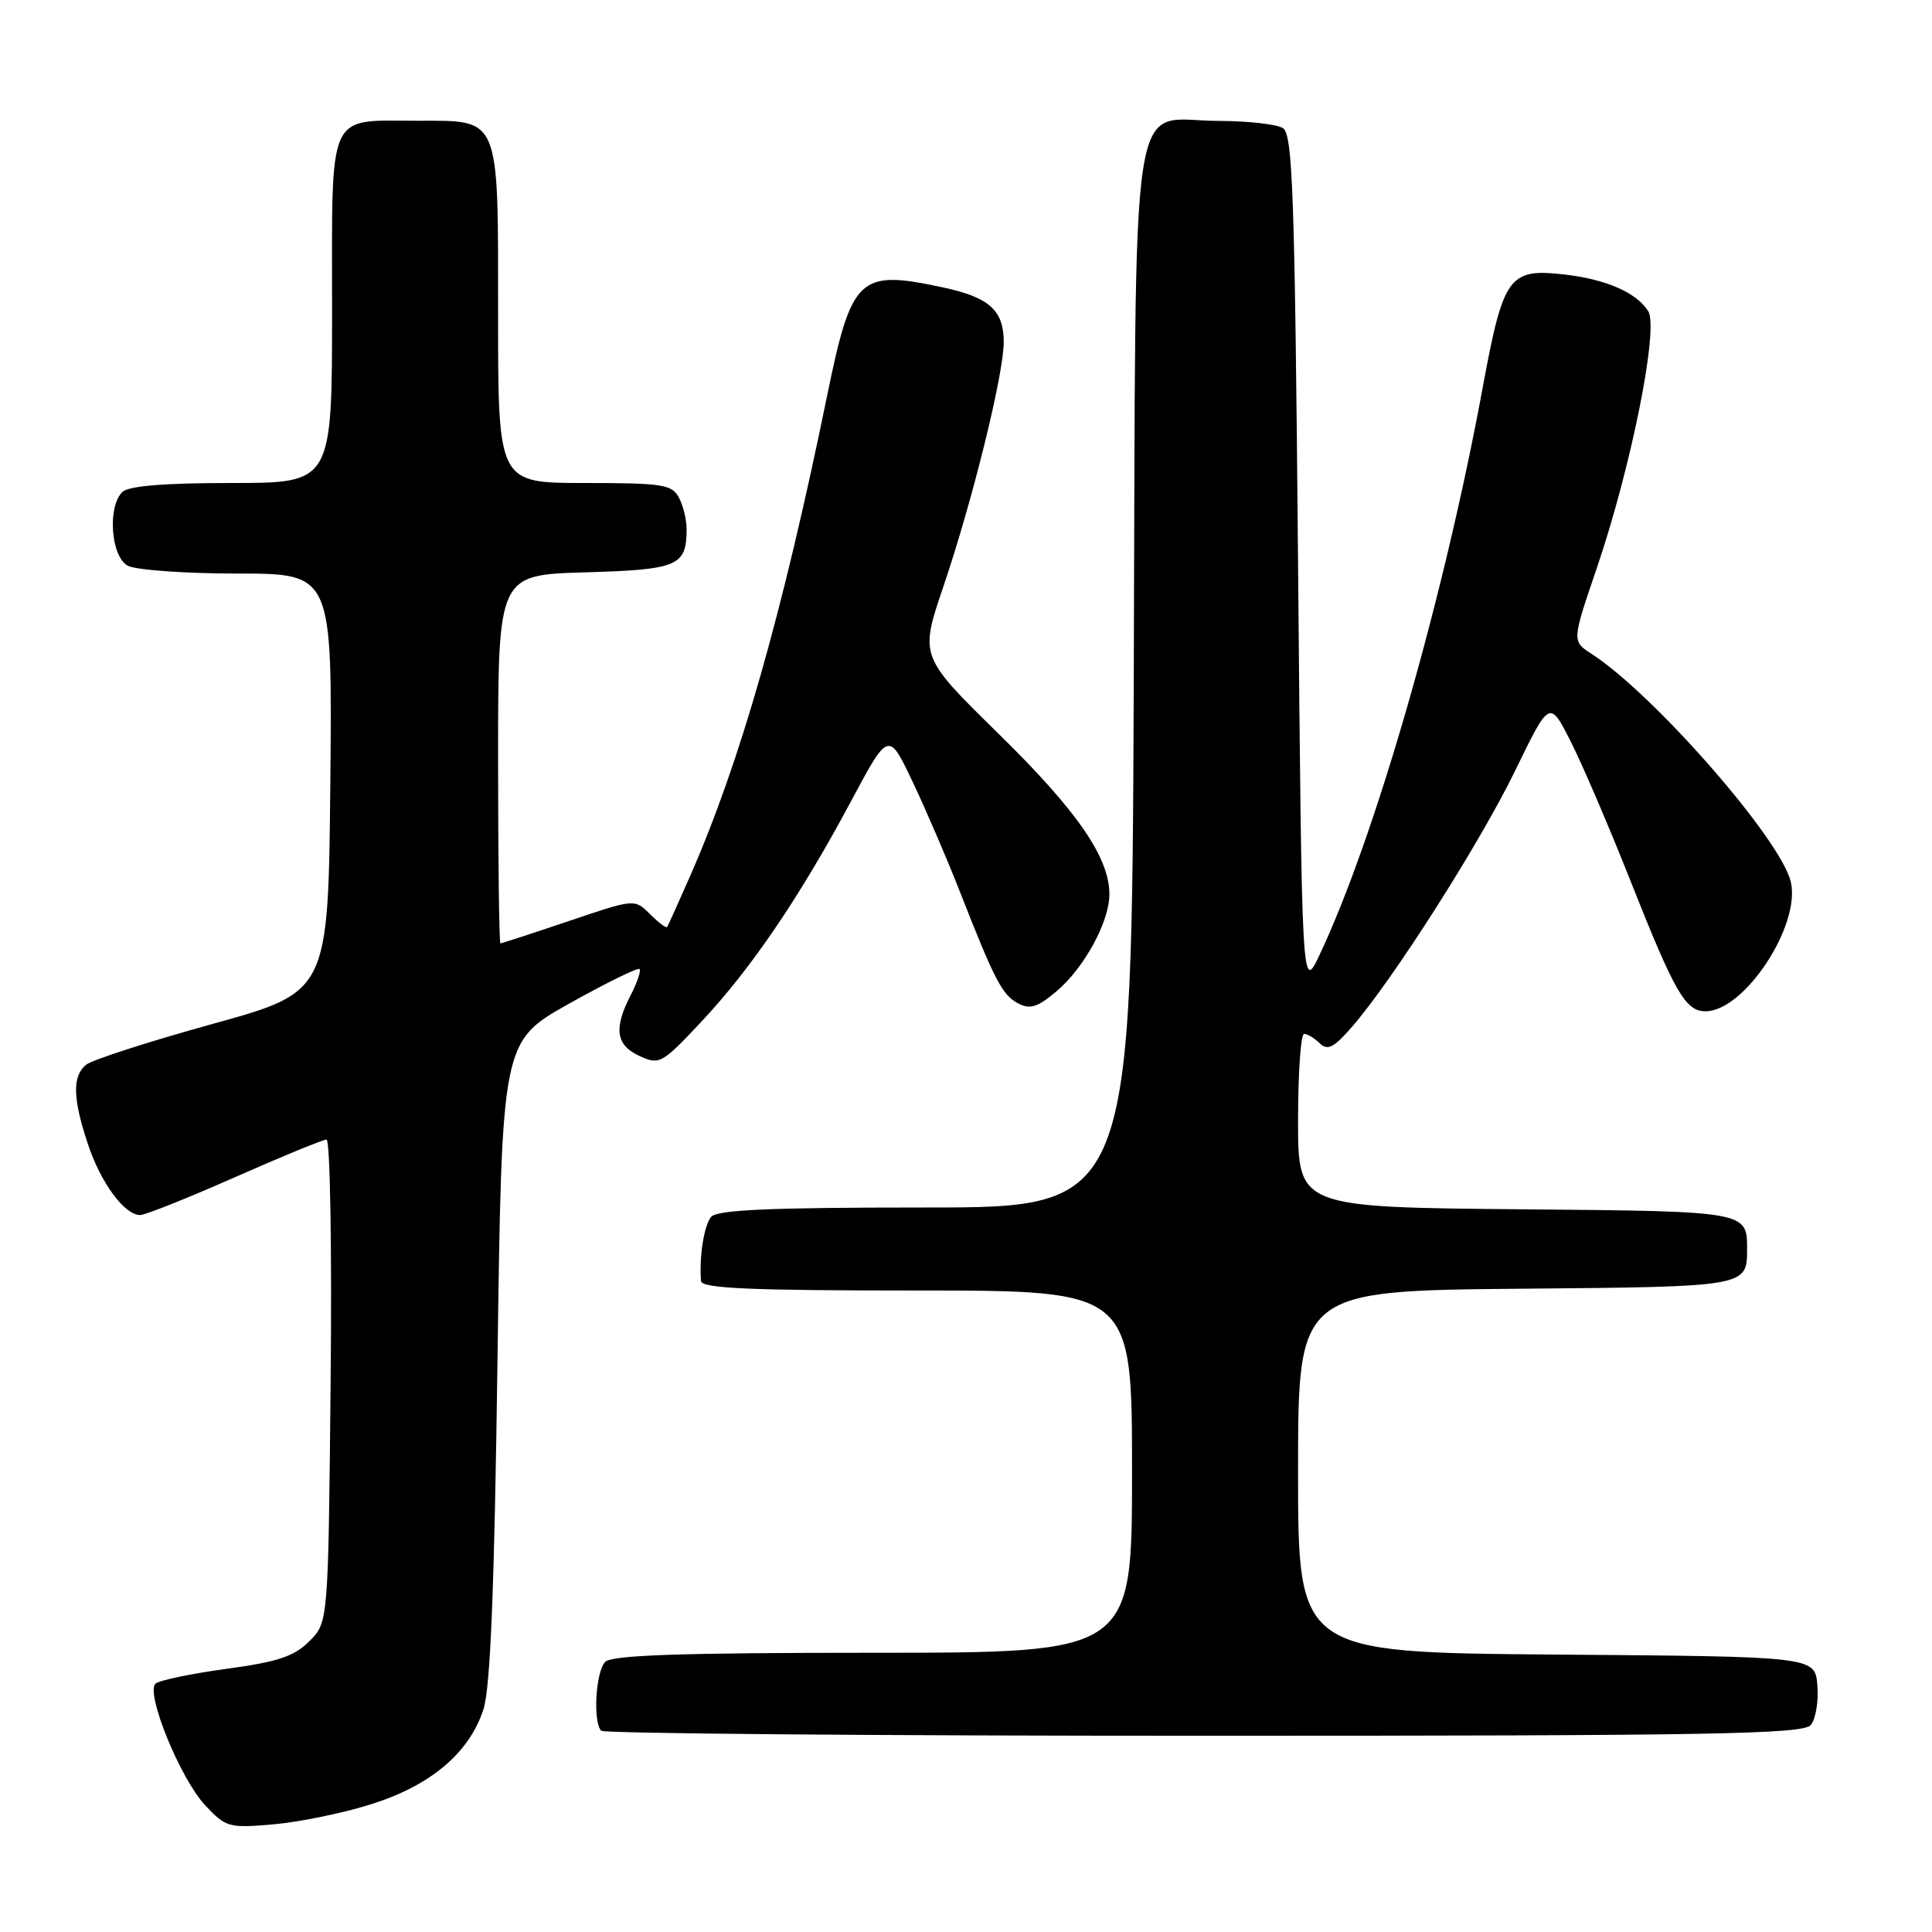<?xml version="1.0" encoding="UTF-8" standalone="no"?>
<!DOCTYPE svg PUBLIC "-//W3C//DTD SVG 1.1//EN" "http://www.w3.org/Graphics/SVG/1.1/DTD/svg11.dtd" >
<svg xmlns="http://www.w3.org/2000/svg" xmlns:xlink="http://www.w3.org/1999/xlink" version="1.1" viewBox="0 0 256 256">
 <g >
 <path fill="currentColor"
d=" M 49.21 239.06 C 57.10 236.57 62.20 232.25 64.06 226.49 C 64.98 223.63 65.51 210.56 65.92 180.24 C 66.50 137.99 66.50 137.99 75.41 132.99 C 80.32 130.24 84.51 128.18 84.74 128.40 C 84.96 128.63 84.44 130.18 83.57 131.86 C 81.28 136.29 81.61 138.50 84.75 139.93 C 87.39 141.14 87.71 140.95 93.00 135.31 C 99.58 128.28 105.99 118.83 112.76 106.18 C 117.74 96.86 117.74 96.86 120.97 103.68 C 122.74 107.43 125.52 113.88 127.13 118.00 C 131.80 129.92 132.79 131.82 134.88 132.94 C 136.48 133.79 137.45 133.49 139.97 131.37 C 143.65 128.28 147.00 122.14 147.00 118.50 C 147.00 113.62 142.76 107.47 132.32 97.23 C 121.86 86.97 121.86 86.97 125.00 77.73 C 128.86 66.35 133.00 49.59 133.00 45.32 C 133.00 41.12 131.09 39.40 124.97 38.09 C 113.79 35.69 112.85 36.57 109.57 52.57 C 103.65 81.45 98.07 101.00 91.44 116.09 C 89.89 119.61 88.52 122.65 88.40 122.83 C 88.27 123.02 87.25 122.25 86.13 121.13 C 84.09 119.09 84.09 119.09 75.36 122.05 C 70.56 123.67 66.48 125.00 66.31 125.00 C 66.14 125.00 66.00 114.01 66.00 100.59 C 66.00 76.17 66.00 76.17 77.54 75.84 C 89.83 75.48 90.95 75.00 90.98 70.18 C 90.99 68.91 90.53 67.00 89.96 65.93 C 89.03 64.19 87.78 64.00 77.46 64.00 C 66.00 64.00 66.00 64.00 66.00 41.83 C 66.00 15.11 66.37 16.00 55.28 16.00 C 43.25 16.00 44.00 14.33 44.00 41.04 C 44.00 64.00 44.00 64.00 30.70 64.00 C 21.69 64.00 17.01 64.39 16.20 65.20 C 14.21 67.19 14.70 73.77 16.93 74.96 C 18.00 75.53 24.53 76.00 31.45 76.00 C 44.03 76.00 44.03 76.00 43.77 103.72 C 43.50 131.44 43.50 131.44 28.15 135.68 C 19.70 138.02 12.16 140.45 11.40 141.09 C 9.57 142.60 9.63 145.54 11.64 151.57 C 13.34 156.72 16.49 161.00 18.57 161.00 C 19.24 161.00 24.88 158.75 31.10 156.00 C 37.32 153.25 42.80 151.00 43.27 151.00 C 43.74 151.00 43.99 165.39 43.81 182.98 C 43.50 214.96 43.50 214.96 40.99 217.47 C 38.97 219.49 36.80 220.21 29.99 221.13 C 25.32 221.77 21.10 222.65 20.61 223.09 C 19.25 224.30 23.87 235.65 27.16 239.18 C 29.94 242.15 30.30 242.25 36.28 241.73 C 39.70 241.43 45.52 240.23 49.21 239.06 Z  M 239.94 228.57 C 240.59 227.78 240.99 225.42 240.81 223.32 C 240.50 219.50 240.50 219.50 206.25 219.24 C 172.00 218.97 172.00 218.97 172.00 195.00 C 172.00 171.03 172.00 171.03 201.75 170.76 C 231.50 170.50 231.50 170.50 231.50 165.50 C 231.50 160.50 231.50 160.50 201.75 160.24 C 172.00 159.97 172.00 159.97 172.00 148.49 C 172.00 142.17 172.36 137.00 172.80 137.00 C 173.24 137.00 174.18 137.56 174.88 138.25 C 175.91 139.26 176.76 138.82 179.20 136.00 C 184.64 129.71 196.09 111.73 200.76 102.13 C 205.33 92.73 205.33 92.73 208.13 98.26 C 209.67 101.30 213.22 109.58 216.02 116.65 C 221.91 131.53 223.33 134.00 225.99 134.00 C 231.16 134.00 238.68 122.54 237.28 116.80 C 235.88 111.12 219.15 91.99 210.89 86.64 C 208.28 84.96 208.28 84.96 211.60 75.23 C 216.15 61.84 219.82 43.53 218.40 41.24 C 216.86 38.77 212.81 37.00 207.27 36.37 C 199.93 35.54 199.20 36.55 196.46 51.38 C 191.32 79.27 182.21 110.93 174.86 126.50 C 172.50 131.50 172.50 131.50 172.00 74.71 C 171.57 25.69 171.29 17.80 170.00 16.98 C 169.18 16.46 165.31 16.02 161.40 16.02 C 149.45 15.99 150.54 8.72 150.23 90.10 C 149.96 160.00 149.96 160.00 122.60 160.00 C 101.93 160.00 94.99 160.31 94.22 161.25 C 93.28 162.39 92.63 166.60 92.89 169.75 C 92.98 170.72 99.42 171.00 121.50 171.00 C 150.00 171.00 150.00 171.00 150.00 195.00 C 150.00 219.00 150.00 219.00 115.70 219.00 C 90.36 219.00 81.09 219.31 80.20 220.20 C 78.93 221.47 78.54 228.20 79.67 229.33 C 80.03 229.70 115.98 230.00 159.54 230.00 C 227.02 230.00 238.93 229.79 239.94 228.57 Z "/>
</g>
</svg>